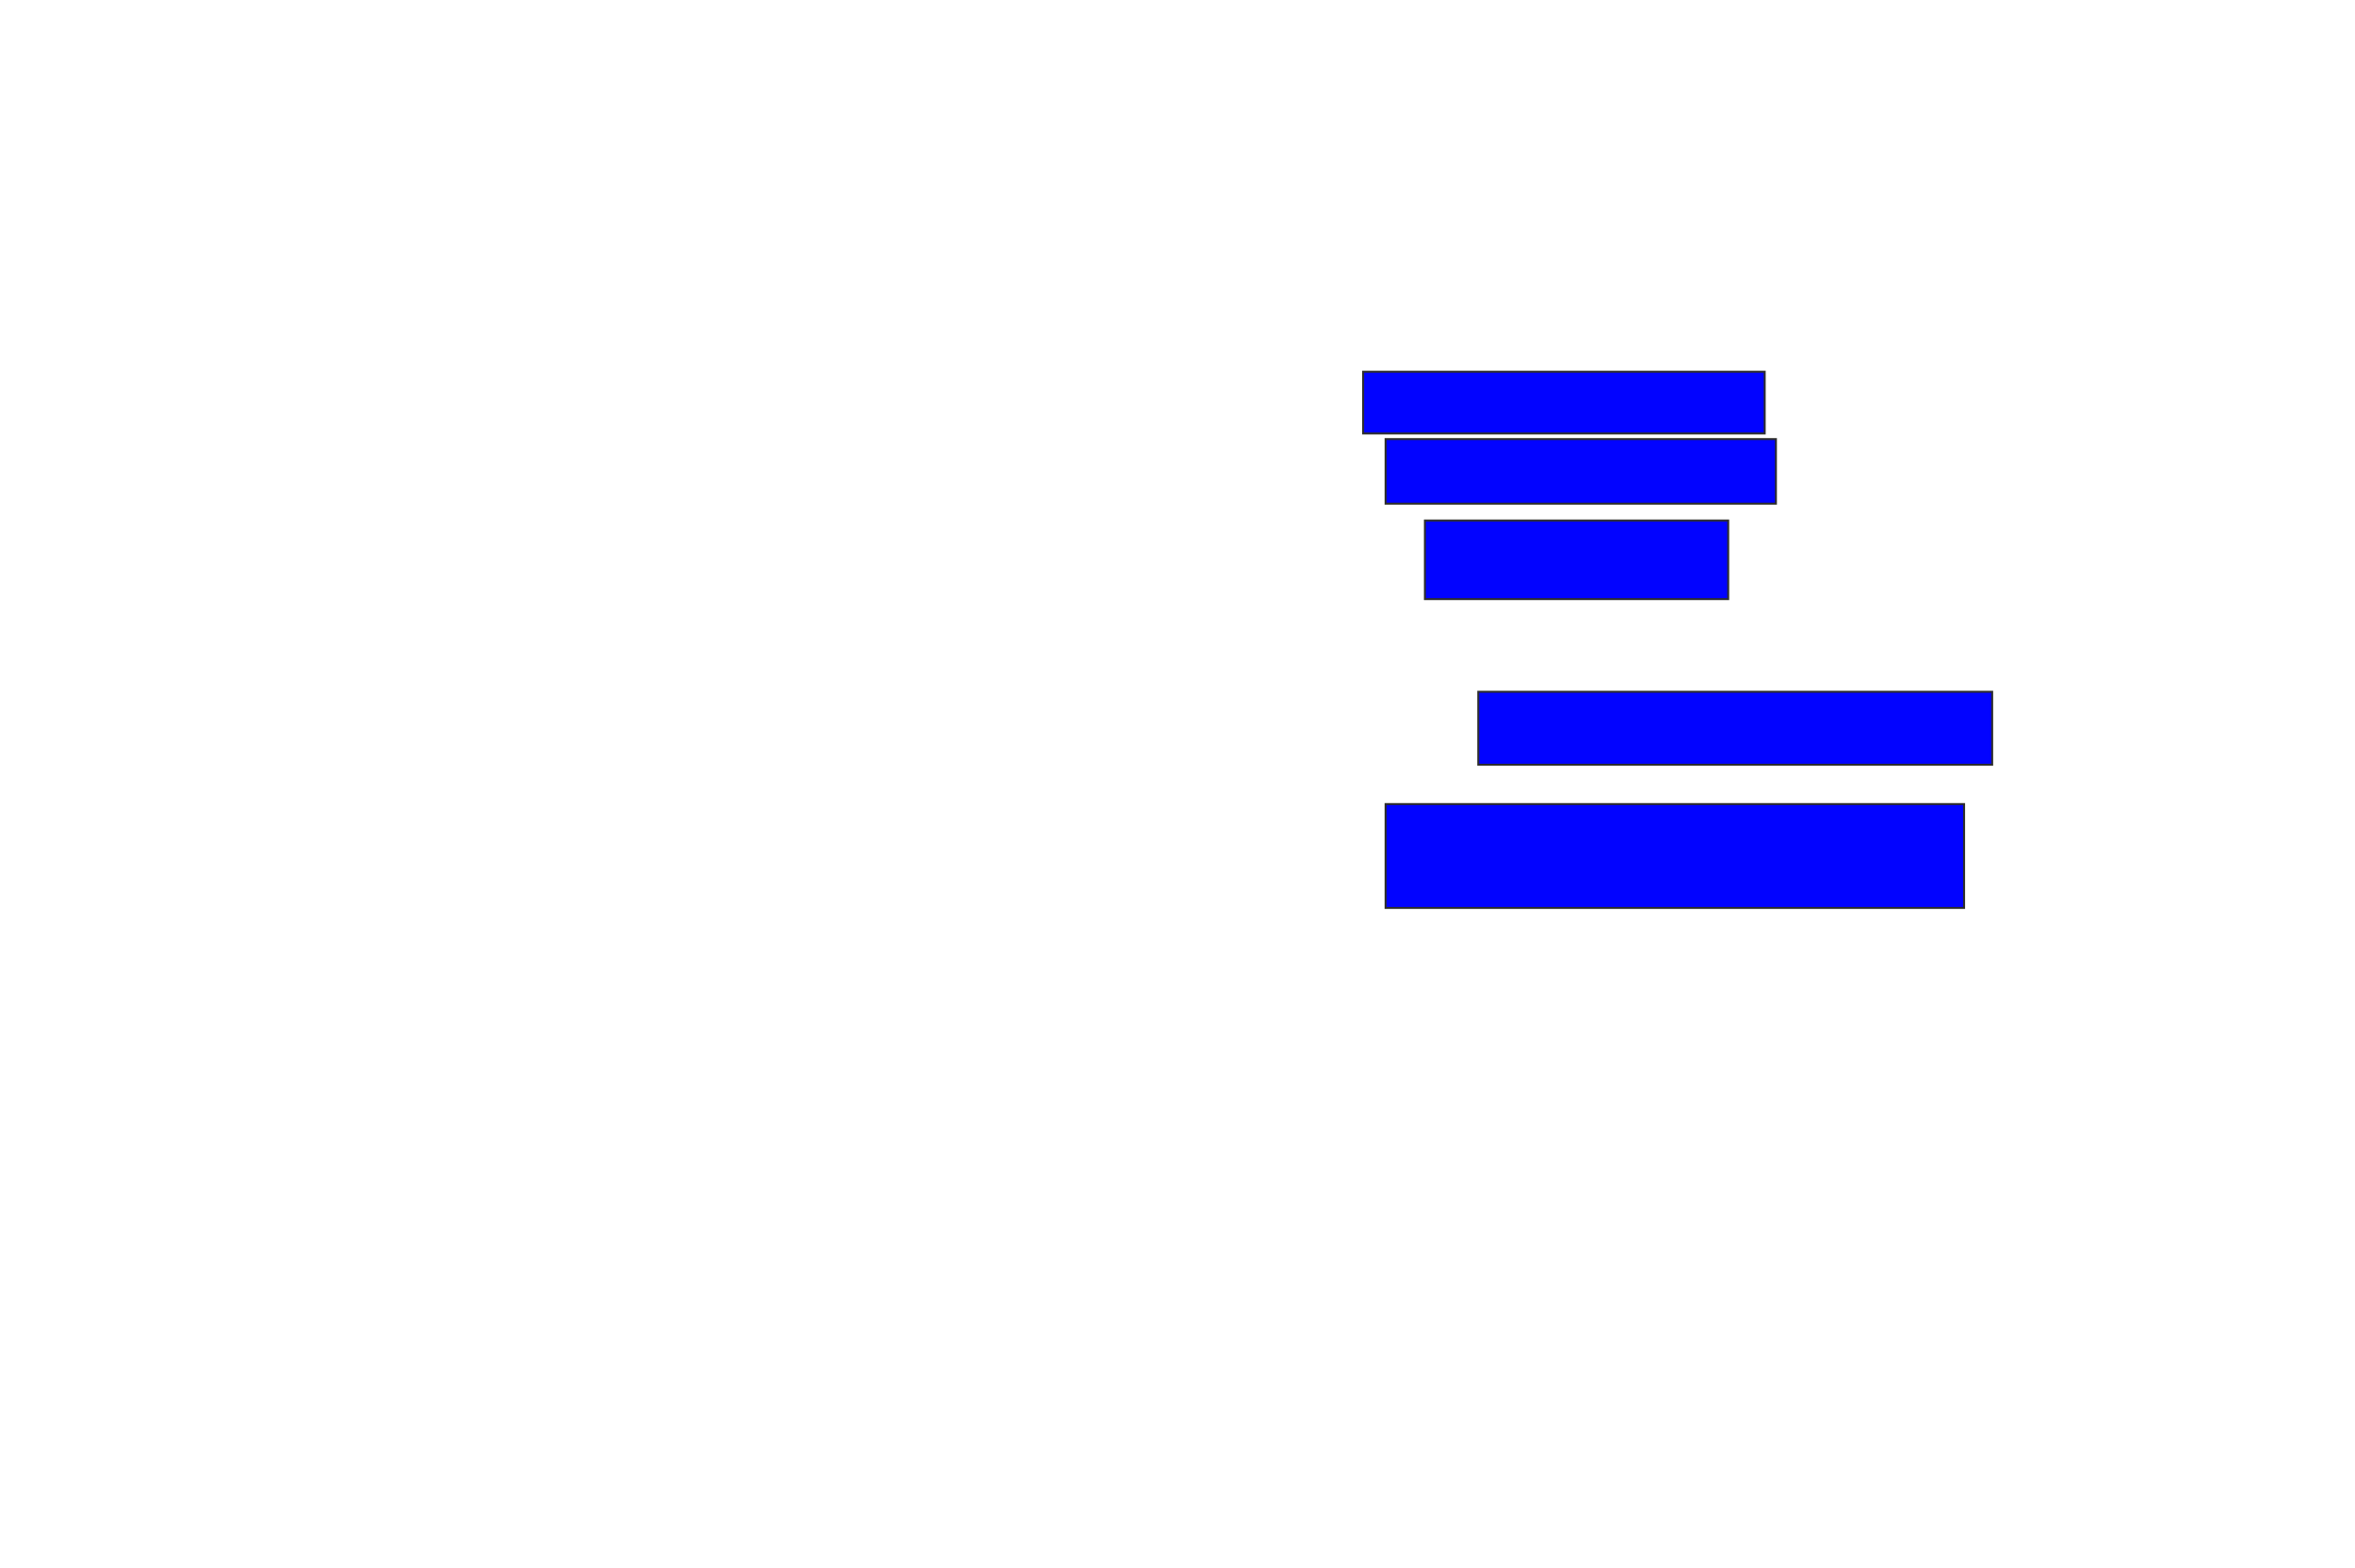 <svg xmlns="http://www.w3.org/2000/svg" width="1198" height="798">
 <!-- Created with Image Occlusion Enhanced -->
 <g>
  <title>Labels</title>
 </g>
 <g>
  <title>Masks</title>
  <rect stroke="#2D2D2D" id="198d100deedb443e9b773904cb39c4f3-ao-1" height="31.429" width="204.286" y="189.143" x="693.429" fill="#0203ff"/>
  <rect id="198d100deedb443e9b773904cb39c4f3-ao-2" height="32.857" width="198.571" y="223.429" x="704.857" stroke-linecap="null" stroke-linejoin="null" stroke-dasharray="null" stroke="#2D2D2D" fill="#0203ff"/>
  <rect id="198d100deedb443e9b773904cb39c4f3-ao-3" height="40" width="154.286" y="264.857" x="724.857" stroke-linecap="null" stroke-linejoin="null" stroke-dasharray="null" stroke="#2D2D2D" fill="#0203ff"/>
  
  <rect stroke="#2D2D2D" id="198d100deedb443e9b773904cb39c4f3-ao-5" height="37.143" width="261.429" y="352" x="752" stroke-linecap="null" stroke-linejoin="null" stroke-dasharray="null" fill="#0203ff"/>
  <rect id="198d100deedb443e9b773904cb39c4f3-ao-6" height="52.857" width="294.286" y="409.143" x="704.857" stroke-linecap="null" stroke-linejoin="null" stroke-dasharray="null" stroke="#2D2D2D" fill="#0203ff"/>
 </g>
</svg>